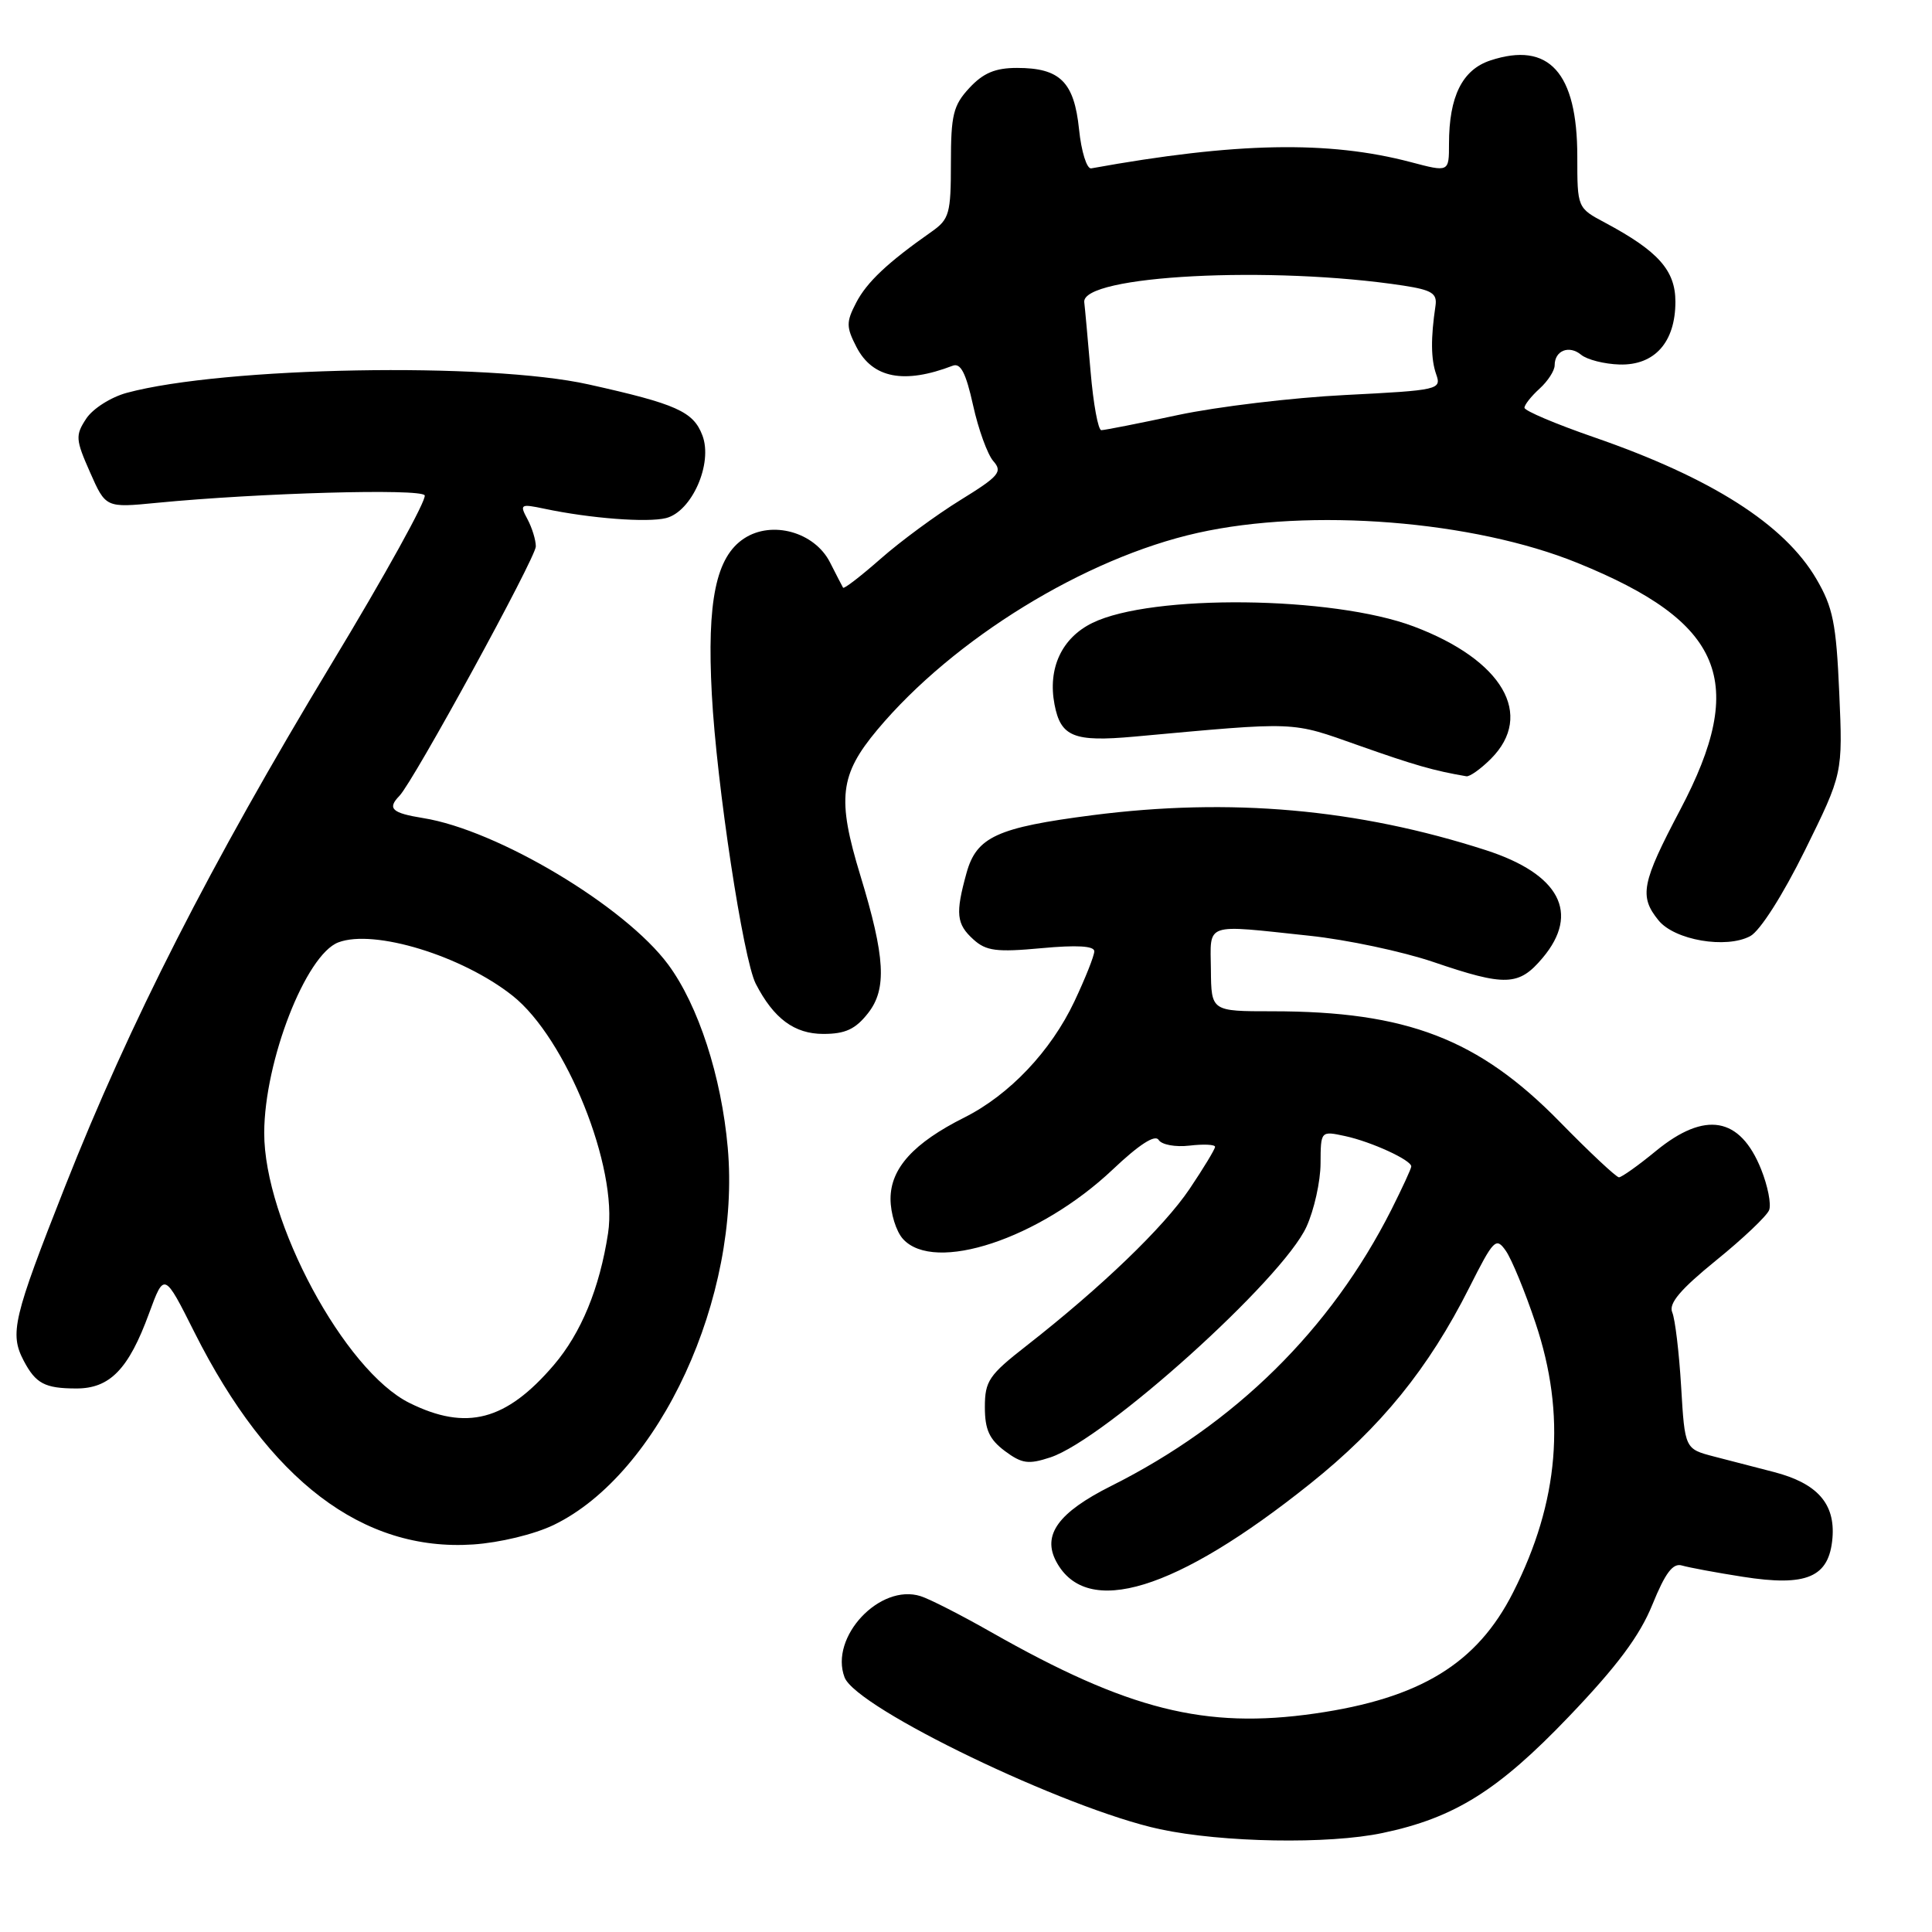 <?xml version="1.0" encoding="UTF-8" standalone="no"?>
<!DOCTYPE svg PUBLIC "-//W3C//DTD SVG 1.1//EN" "http://www.w3.org/Graphics/SVG/1.1/DTD/svg11.dtd" >
<svg xmlns="http://www.w3.org/2000/svg" xmlns:xlink="http://www.w3.org/1999/xlink" version="1.1" viewBox="0 0 256 256">
 <g >
 <path fill="currentColor"
d=" M 183.20 242.88 C 192.73 240.88 198.51 237.26 207.89 227.45 C 214.28 220.77 217.27 216.76 218.95 212.62 C 220.67 208.39 221.67 207.07 222.88 207.44 C 223.77 207.70 227.39 208.38 230.92 208.93 C 239.42 210.27 242.37 209.00 242.81 203.80 C 243.19 199.24 240.79 196.54 235.05 195.05 C 232.82 194.47 229.26 193.55 227.13 193.00 C 223.25 191.99 223.25 191.99 222.76 183.75 C 222.49 179.21 221.96 174.78 221.58 173.89 C 221.08 172.72 222.64 170.87 227.39 167.01 C 230.96 164.12 234.13 161.11 234.42 160.34 C 234.72 159.57 234.24 157.14 233.36 154.94 C 230.57 147.98 225.94 147.17 219.43 152.50 C 217.09 154.43 214.87 156.00 214.52 156.00 C 214.17 156.00 210.64 152.70 206.69 148.66 C 195.92 137.66 186.41 134.00 168.57 134.00 C 160.50 134.00 160.50 134.00 160.45 128.50 C 160.39 122.15 159.39 122.49 173.50 123.99 C 178.45 124.51 185.84 126.08 189.93 127.47 C 199.50 130.73 201.26 130.67 204.41 126.92 C 209.40 120.99 206.66 115.81 196.88 112.65 C 179.90 107.17 163.02 105.67 144.74 108.02 C 132.11 109.65 129.40 110.89 128.07 115.67 C 126.58 121.06 126.72 122.44 128.99 124.49 C 130.67 126.01 132.05 126.19 137.99 125.64 C 142.70 125.20 145.00 125.34 145.00 126.05 C 145.00 126.64 143.81 129.63 142.36 132.70 C 139.25 139.28 133.75 145.08 127.79 148.07 C 121.05 151.45 118.00 154.81 118.00 158.86 C 118.00 160.77 118.74 163.17 119.65 164.17 C 123.81 168.76 137.73 164.15 147.44 154.97 C 150.94 151.65 153.06 150.29 153.52 151.04 C 153.92 151.68 155.73 152.02 157.62 151.80 C 159.48 151.58 161.00 151.65 161.00 151.96 C 161.00 152.27 159.48 154.78 157.63 157.53 C 154.21 162.61 145.94 170.56 136.00 178.33 C 131.04 182.20 130.50 182.99 130.50 186.45 C 130.50 189.43 131.09 190.72 133.14 192.26 C 135.41 193.95 136.26 194.07 139.18 193.11 C 146.40 190.72 169.96 169.51 173.12 162.54 C 174.13 160.32 174.97 156.55 174.98 154.17 C 175.00 149.84 175.00 149.84 178.25 150.54 C 181.71 151.29 187.00 153.71 187.00 154.56 C 187.00 154.84 185.81 157.41 184.37 160.28 C 176.34 176.17 163.67 188.67 147.21 196.91 C 140.22 200.42 138.07 203.39 139.96 206.92 C 143.99 214.45 155.81 210.83 173.59 196.61 C 182.97 189.12 189.29 181.33 194.68 170.63 C 197.93 164.19 198.23 163.89 199.53 165.74 C 200.30 166.84 202.07 171.13 203.46 175.29 C 207.55 187.47 206.60 198.96 200.49 211.01 C 195.72 220.44 188.17 225.05 174.23 227.05 C 159.69 229.14 149.47 226.57 131.32 216.26 C 127.37 214.01 123.17 211.87 121.99 211.50 C 116.59 209.78 109.88 216.93 111.91 222.26 C 113.46 226.34 141.22 239.70 153.70 242.38 C 161.98 244.15 176.02 244.40 183.20 242.88 Z  M 73.38 202.06 C 87.40 195.27 98.19 171.86 96.43 152.07 C 95.59 142.62 92.53 133.21 88.54 127.81 C 82.82 120.08 65.91 109.97 56.07 108.40 C 51.92 107.73 51.28 107.14 52.93 105.45 C 54.78 103.55 71.00 73.89 71.00 72.40 C 71.00 71.56 70.50 69.93 69.89 68.79 C 68.83 66.82 68.96 66.74 72.14 67.41 C 78.19 68.69 85.77 69.27 88.25 68.65 C 91.67 67.79 94.49 61.41 93.07 57.69 C 91.87 54.53 89.64 53.53 78.00 50.94 C 64.65 47.96 29.62 48.60 16.81 52.05 C 14.70 52.62 12.29 54.15 11.42 55.48 C 9.97 57.69 10.01 58.24 11.93 62.58 C 14.01 67.29 14.01 67.29 20.76 66.63 C 34.35 65.31 55.70 64.71 56.27 65.63 C 56.59 66.15 51.02 76.23 43.88 88.03 C 27.84 114.60 17.20 135.48 8.61 157.24 C 1.73 174.67 1.25 176.70 3.15 180.32 C 4.74 183.33 5.94 183.97 10.08 183.98 C 14.55 184.00 17.04 181.44 19.75 174.03 C 21.76 168.56 21.76 168.56 25.78 176.57 C 35.64 196.17 48.05 205.62 62.69 204.65 C 66.23 204.41 70.79 203.31 73.38 202.06 Z  M 115.02 134.25 C 117.54 131.05 117.30 126.82 114.00 116.00 C 110.89 105.81 111.26 102.67 116.25 96.70 C 126.34 84.65 143.77 73.94 158.70 70.61 C 173.64 67.27 195.23 68.98 209.05 74.60 C 228.37 82.45 231.62 90.27 222.64 107.29 C 217.52 117.00 217.17 118.76 219.76 121.95 C 221.89 124.58 228.73 125.75 231.92 124.04 C 233.21 123.35 236.22 118.63 239.16 112.68 C 244.18 102.50 244.18 102.50 243.71 91.80 C 243.31 82.60 242.88 80.47 240.67 76.70 C 236.44 69.48 226.79 63.33 211.25 57.95 C 206.16 56.19 202.00 54.43 202.00 54.03 C 202.00 53.63 202.90 52.50 204.00 51.50 C 205.10 50.50 206.00 49.11 206.00 48.40 C 206.00 46.44 207.92 45.69 209.51 47.01 C 210.30 47.66 212.59 48.24 214.60 48.30 C 219.25 48.43 222.00 45.34 222.00 39.98 C 222.00 35.83 219.73 33.28 212.70 29.52 C 209.00 27.55 209.00 27.55 209.00 20.72 C 209.00 9.60 205.23 5.45 197.48 8.01 C 193.76 9.24 192.00 12.78 192.00 19.06 C 192.00 22.82 192.00 22.82 186.93 21.48 C 176.03 18.61 163.77 18.84 144.59 22.31 C 144.01 22.41 143.28 20.09 142.98 17.14 C 142.33 10.85 140.46 9.00 134.76 9.00 C 131.88 9.00 130.29 9.67 128.45 11.65 C 126.31 13.95 126.00 15.23 126.00 21.60 C 126.00 28.31 125.79 29.05 123.44 30.70 C 117.62 34.78 114.85 37.39 113.44 40.12 C 112.11 42.68 112.12 43.33 113.49 45.99 C 115.63 50.12 119.80 50.93 126.24 48.46 C 127.29 48.06 127.99 49.41 128.94 53.71 C 129.64 56.89 130.85 60.22 131.62 61.10 C 132.88 62.52 132.38 63.10 127.26 66.26 C 124.08 68.22 119.32 71.72 116.69 74.04 C 114.06 76.35 111.82 78.08 111.71 77.87 C 111.59 77.67 110.81 76.15 109.97 74.50 C 107.92 70.49 102.29 68.93 98.61 71.34 C 94.87 73.78 93.66 79.64 94.32 92.00 C 94.95 103.90 98.48 127.11 100.14 130.35 C 102.52 134.97 105.26 137.00 109.10 137.00 C 112.00 137.00 113.35 136.38 115.02 134.25 Z  M 197.55 100.55 C 203.36 94.73 199.11 87.45 187.33 83.01 C 176.58 78.96 152.59 78.70 144.75 82.54 C 140.68 84.53 138.81 88.56 139.73 93.35 C 140.55 97.63 142.28 98.33 150.26 97.61 C 172.19 95.61 170.92 95.56 180.07 98.79 C 187.46 101.40 190.01 102.13 194.30 102.86 C 194.73 102.94 196.20 101.90 197.55 100.55 Z  M 54.26 185.90 C 45.65 181.64 34.98 161.79 35.01 150.09 C 35.04 140.59 40.52 126.51 44.83 124.87 C 49.57 123.07 61.24 126.64 67.92 131.94 C 75.02 137.56 81.91 154.71 80.57 163.42 C 79.45 170.71 77.01 176.63 73.37 180.89 C 67.06 188.26 61.81 189.64 54.26 185.90 Z  M 144.51 49.25 C 144.14 44.99 143.77 40.85 143.67 40.05 C 143.25 36.48 168.50 35.17 186.00 37.85 C 189.73 38.43 190.45 38.88 190.21 40.52 C 189.57 44.80 189.60 47.59 190.30 49.59 C 191.02 51.63 190.67 51.71 178.27 52.34 C 171.25 52.69 161.27 53.89 156.10 54.99 C 150.93 56.10 146.35 57.00 145.93 57.00 C 145.51 57.00 144.87 53.51 144.51 49.25 Z "/>
</g>
</svg>